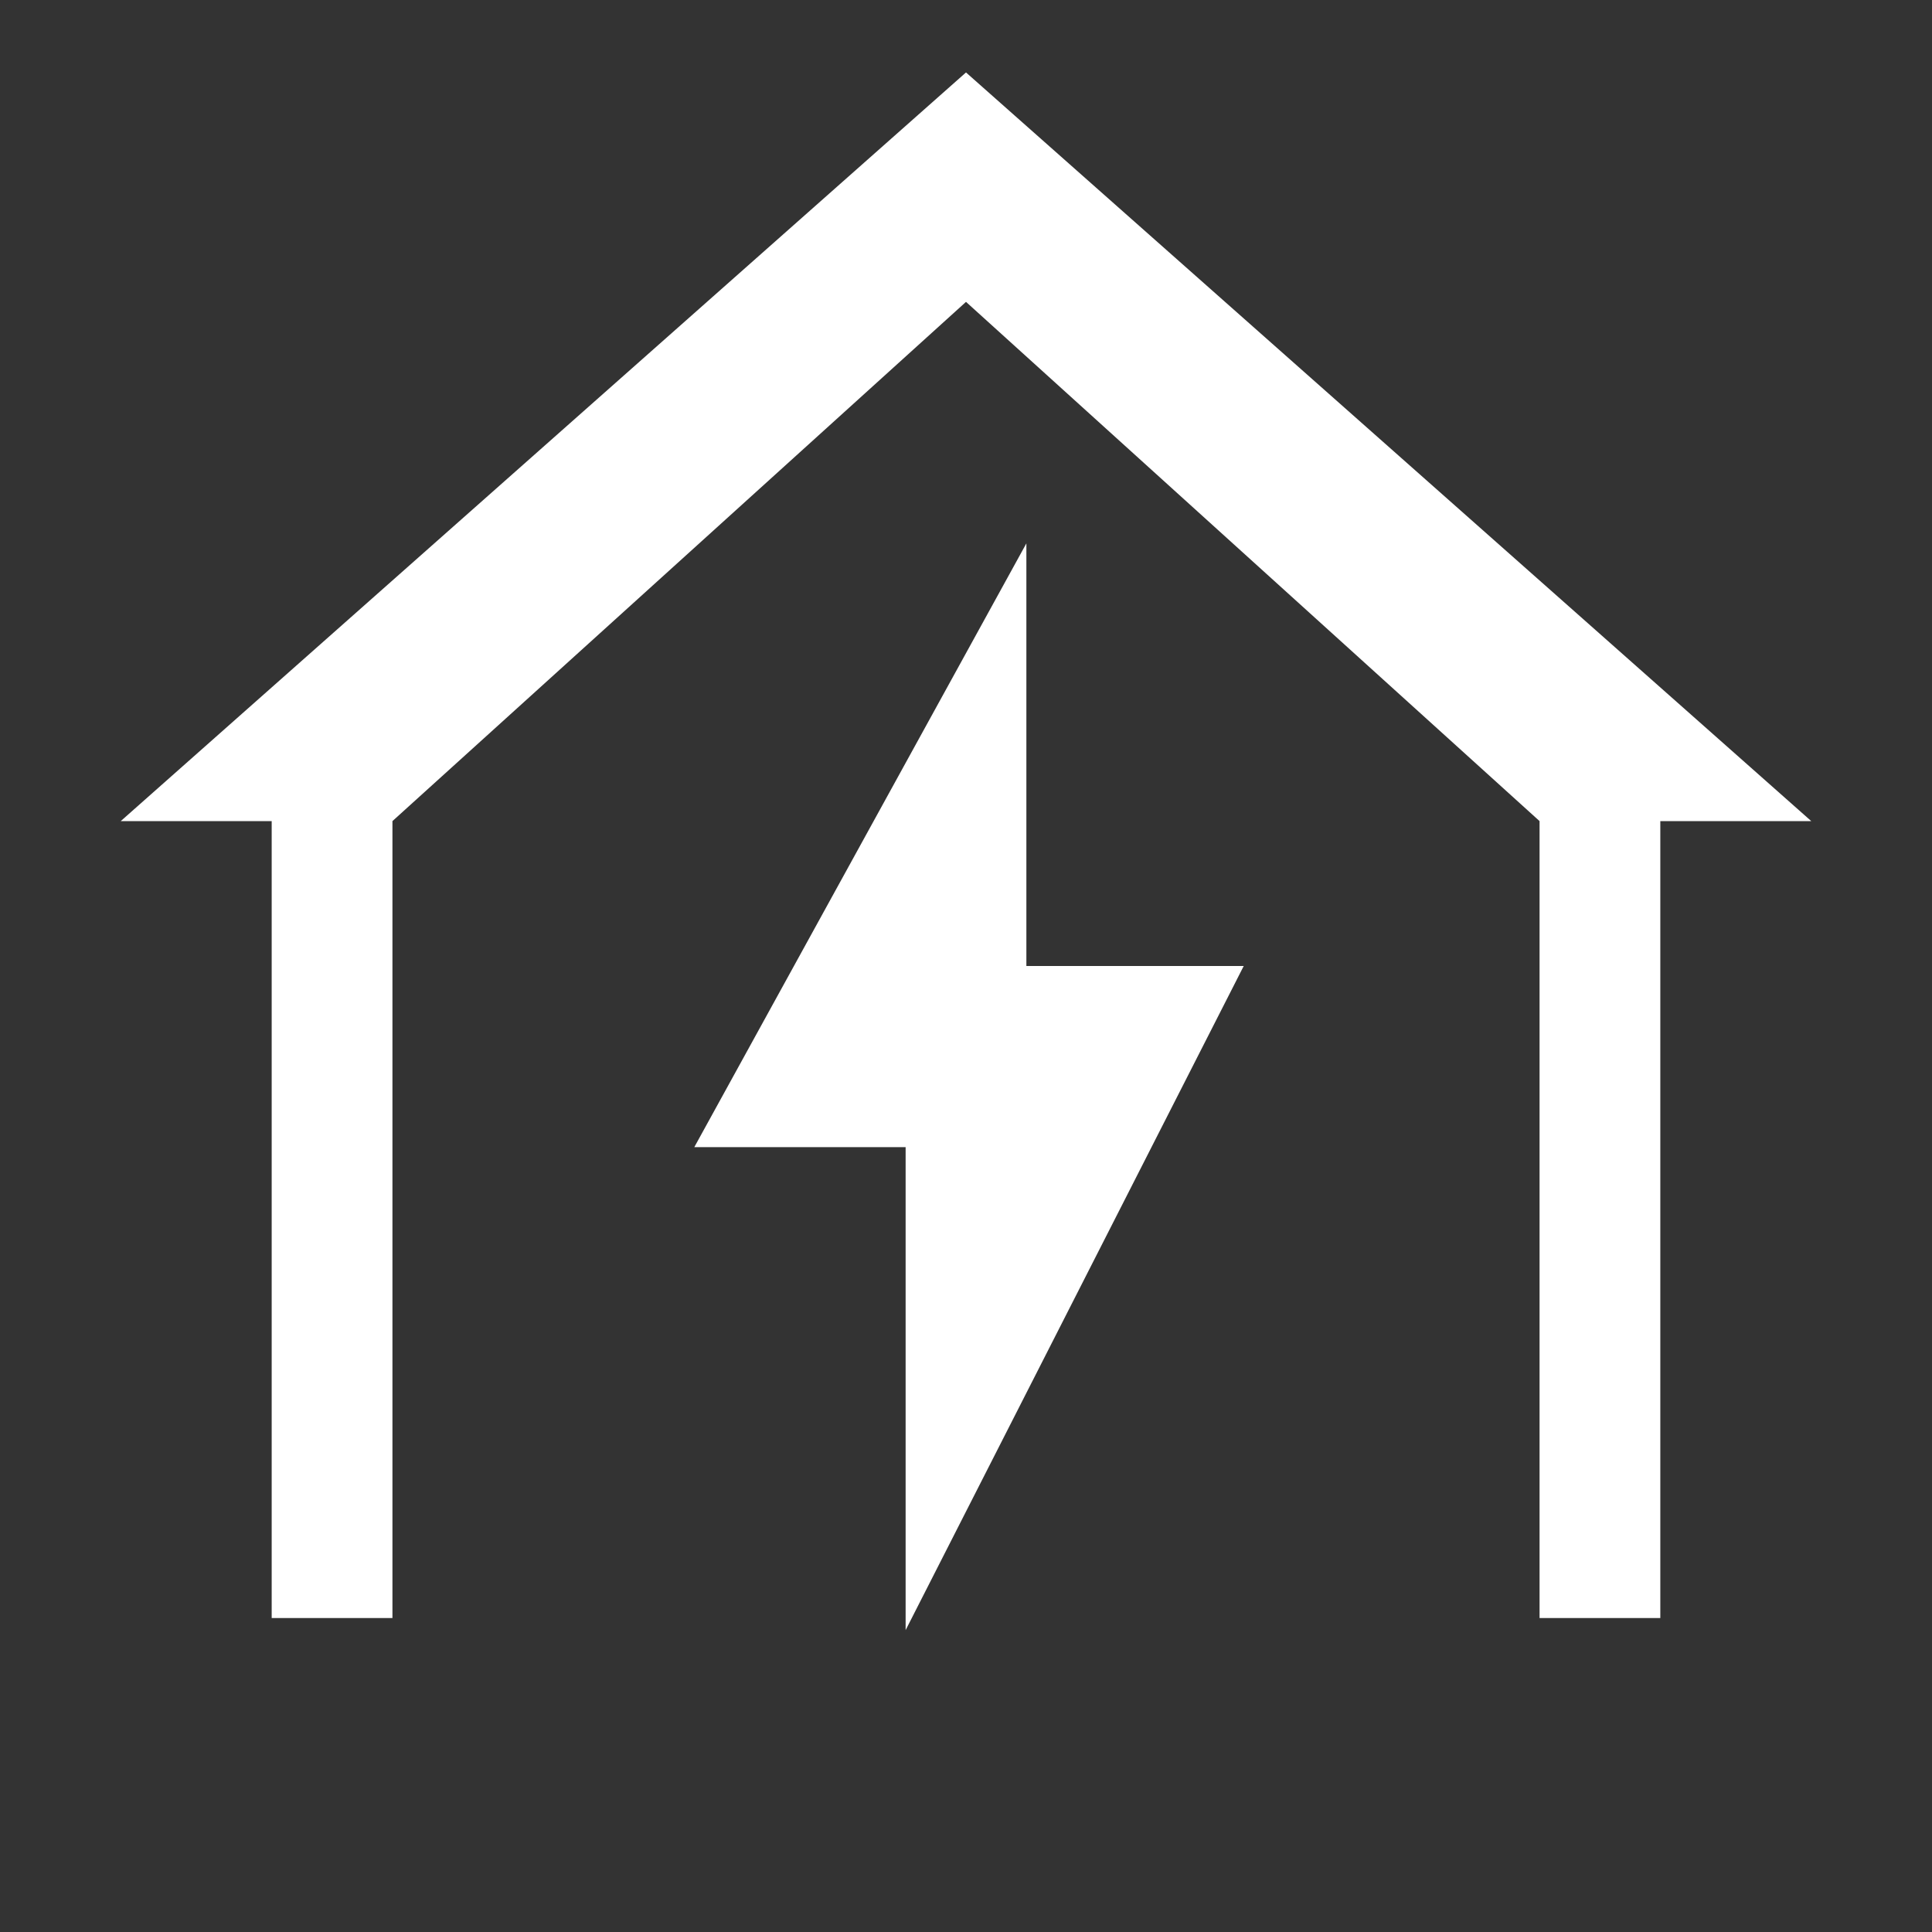 <?xml version="1.0" encoding="utf-8"?>
<!-- Generator: Adobe Illustrator 22.1.0, SVG Export Plug-In . SVG Version: 6.00 Build 0)  -->
<svg version="1.1" id="Ebene_1" xmlns="http://www.w3.org/2000/svg" xmlns:xlink="http://www.w3.org/1999/xlink" x="0px" y="0px"
	 viewBox="0 0 32 32" style="enable-background:new 0 0 32 32;" xml:space="preserve">
<rect x="0" y="0" width="32" height="32" fill="#333333" stroke="none"/>
<style type="text/css">
	.st0{fill:#FFFFFF;}
</style>
<title>consumption</title>
<polygon class="st0" points="16,1.2 2,13.6 4.5,13.6 4.5,26.8 6.5,26.8 6.5,13.6 16,5 25.5,13.6 25.5,26.8 27.5,26.8 27.5,13.6 
	30,13.6 "/>
<polygon class="st0" points="17,9 11.5,19 15,19 15,27 20.6,16 17,16 "/>
</svg>
